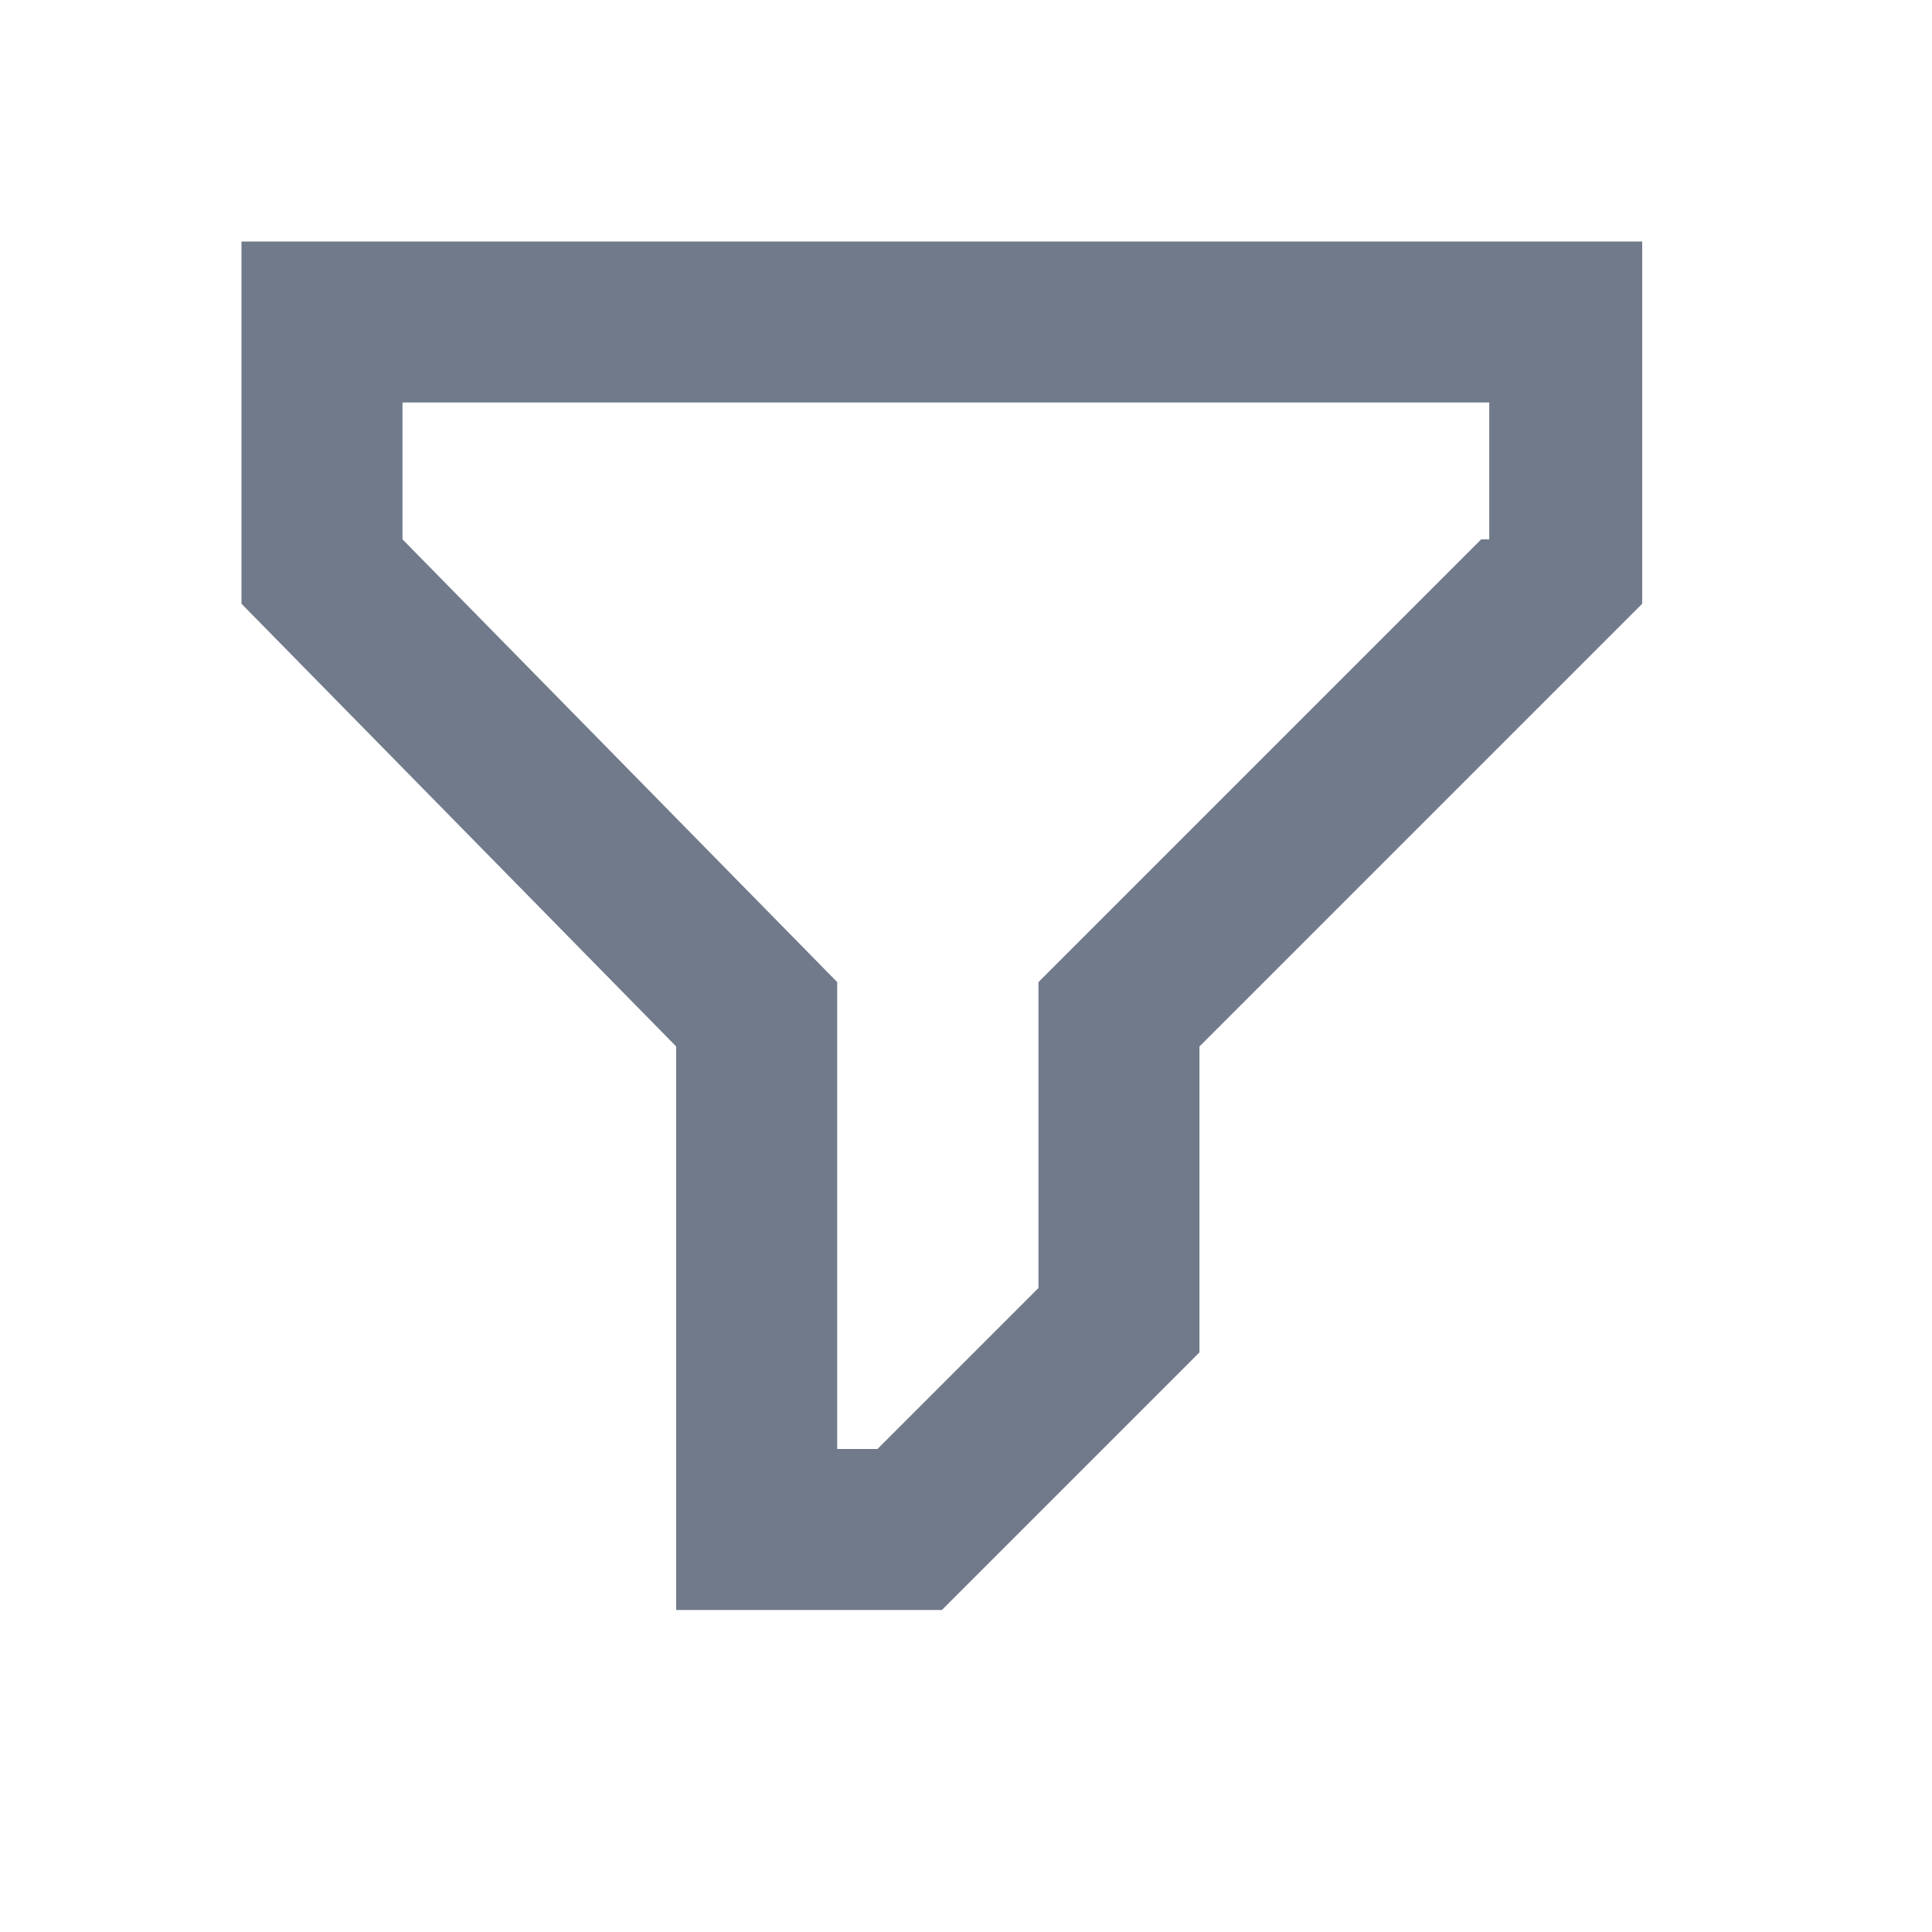 <svg width="24" height="24" viewBox="0 0 24 24" fill="none" xmlns="http://www.w3.org/2000/svg">
  <path d="M3 3V7.5L8.4 13V20H11.7L14.9 16.8V13L20.4 7.5V3H3ZM18.4 6.7L12.9 12.2V16L10.9 18H10.4V12.2L5 6.7V5H18.5V6.7H18.4Z" fill="#707A8A"/>
</svg>
